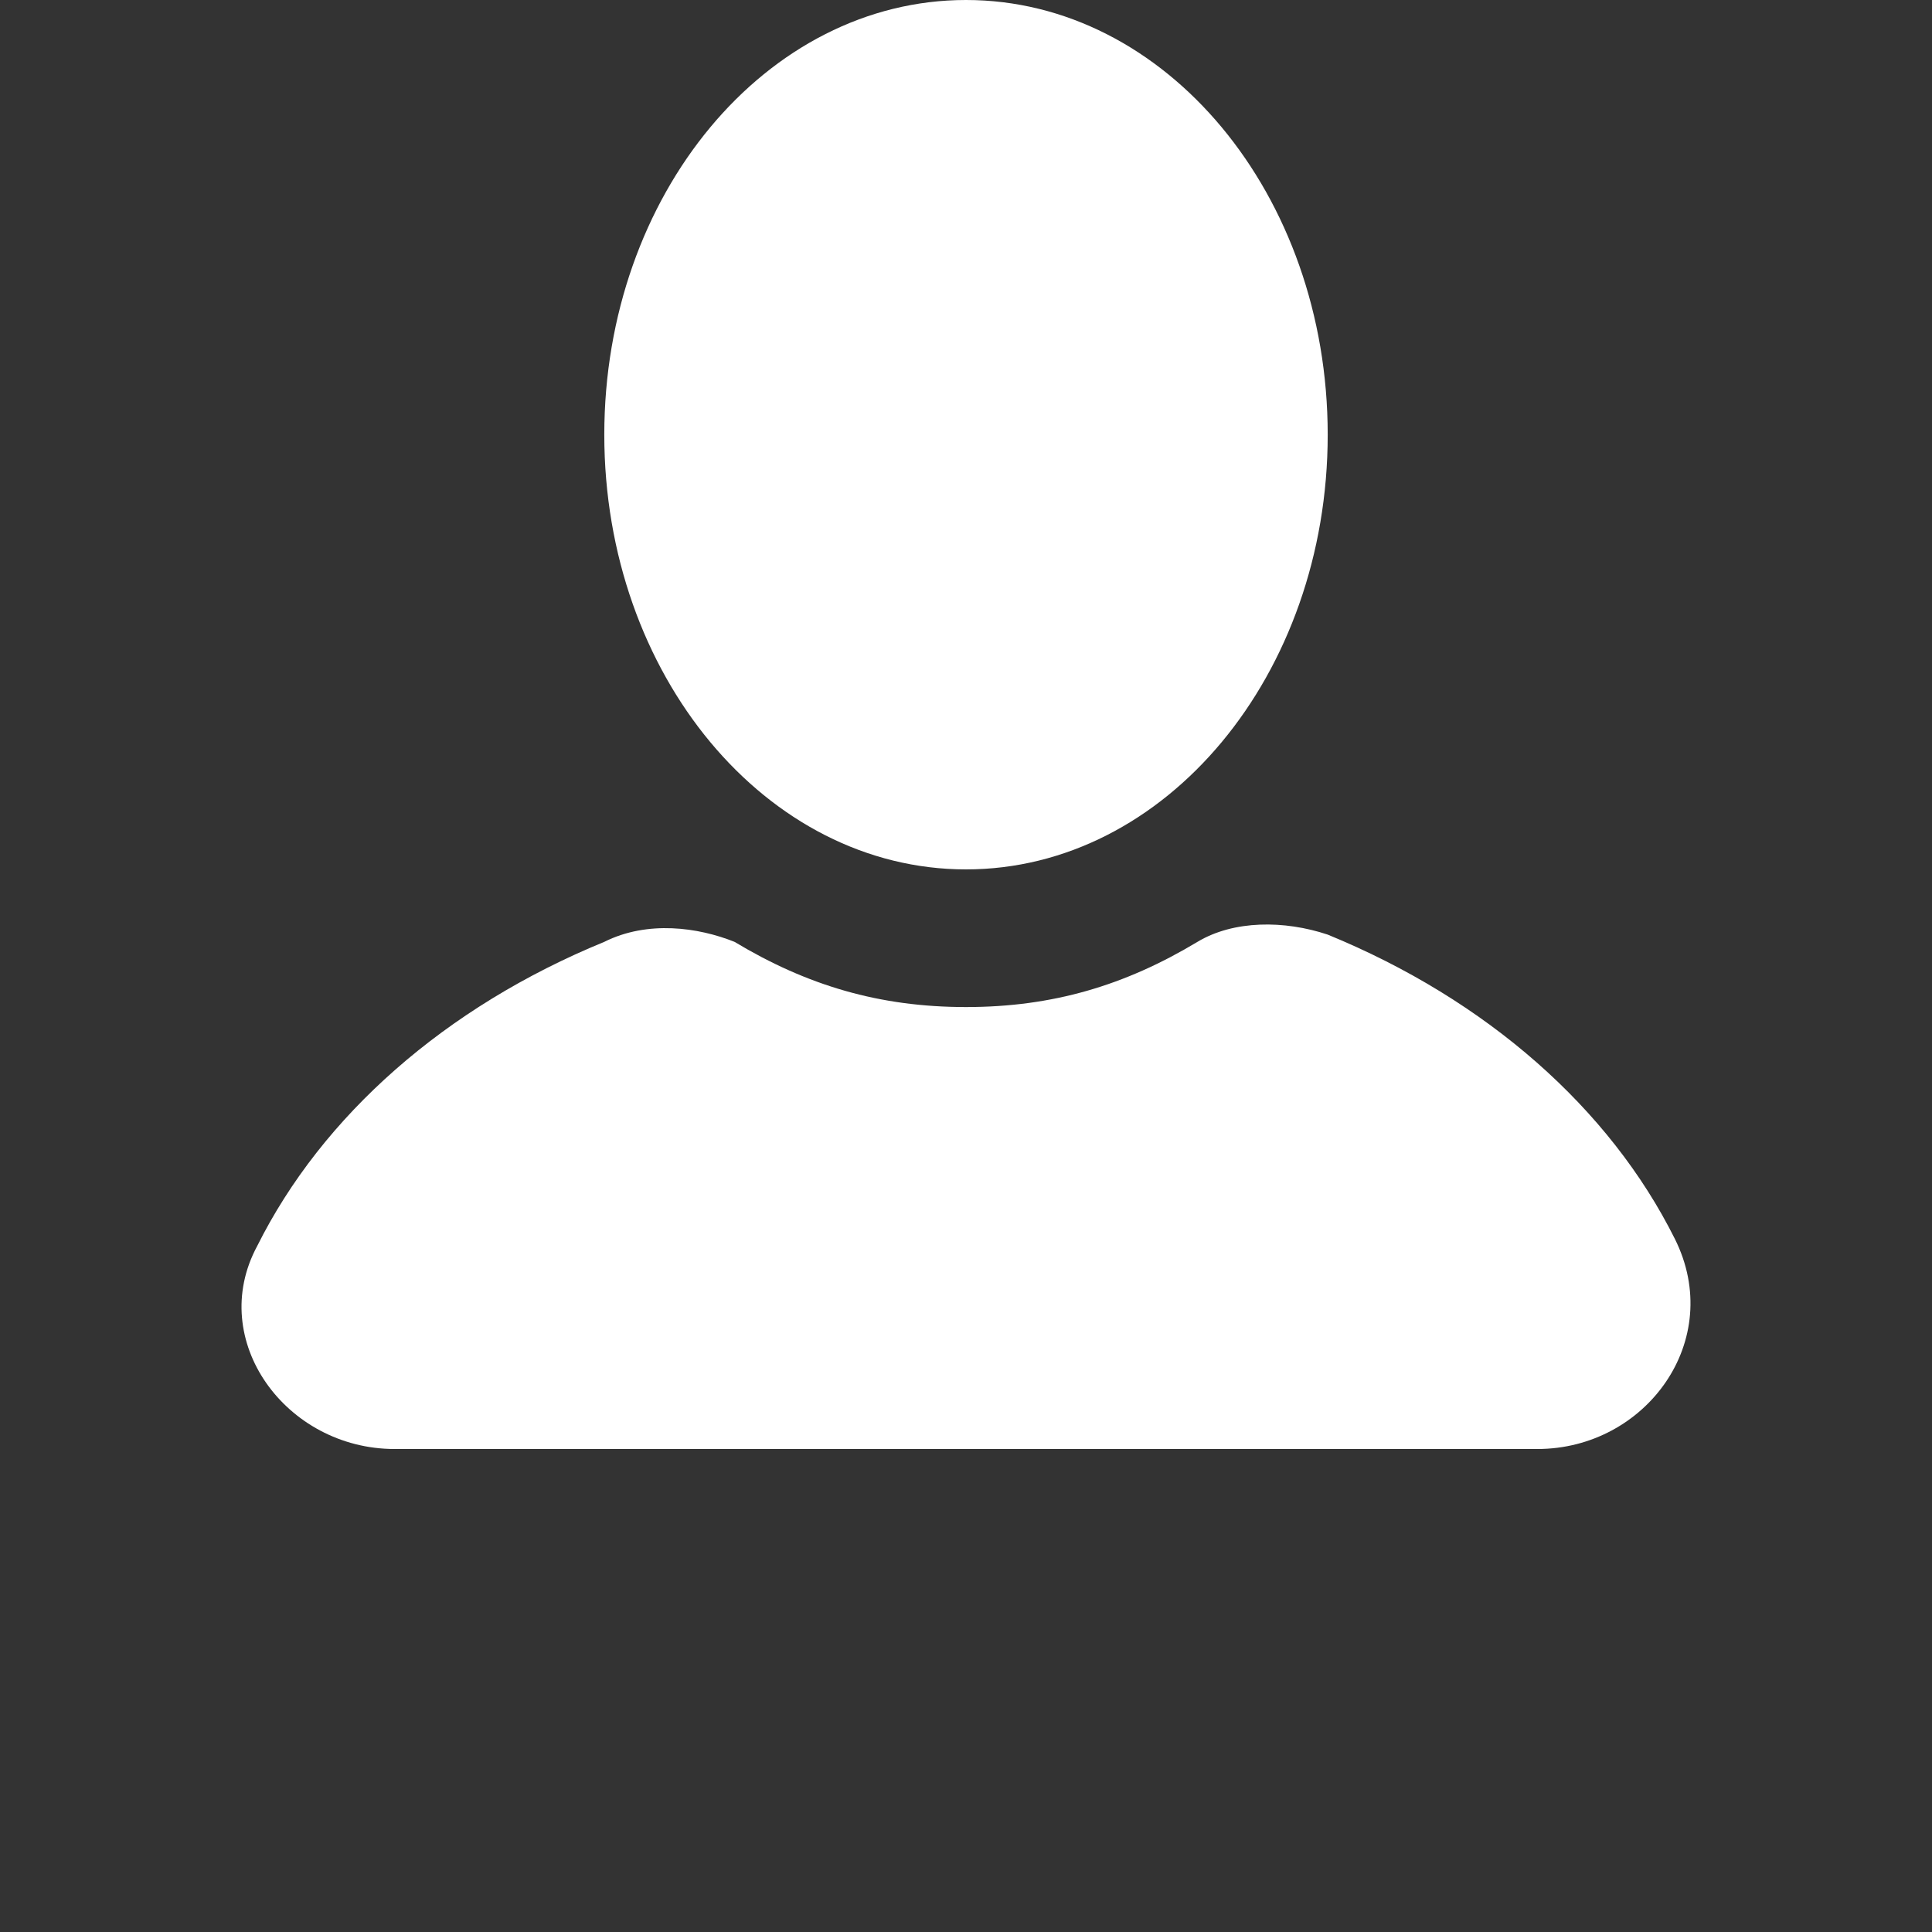 <svg width="32" height="32" viewBox="0 0 32 32" fill="none" xmlns="http://www.w3.org/2000/svg">
<rect x="0" y="0" width="32" height="32" fill="#333333" stroke="none"/>
<path d="M16 14.4C19.308 14.4 21.991 11.176 21.991 7.2C21.991 3.224 19.308 0 16 0C12.692 0 10.009 3.224 10.009 7.2C10.009 11.176 12.692 14.4 16 14.4Z" fill="white"/>
<path d="M27.741 20.52C26.663 18.36 24.626 16.56 21.991 15.48C21.272 15.24 20.433 15.24 19.834 15.6C18.636 16.32 17.438 16.68 16 16.68C14.562 16.68 13.364 16.32 12.166 15.6C11.567 15.36 10.728 15.24 10.009 15.6C7.374 16.68 5.337 18.48 4.259 20.64C3.42 22.2 4.738 24 6.535 24H25.465C27.262 24 28.58 22.2 27.741 20.52Z" fill="white"/>
</svg>
